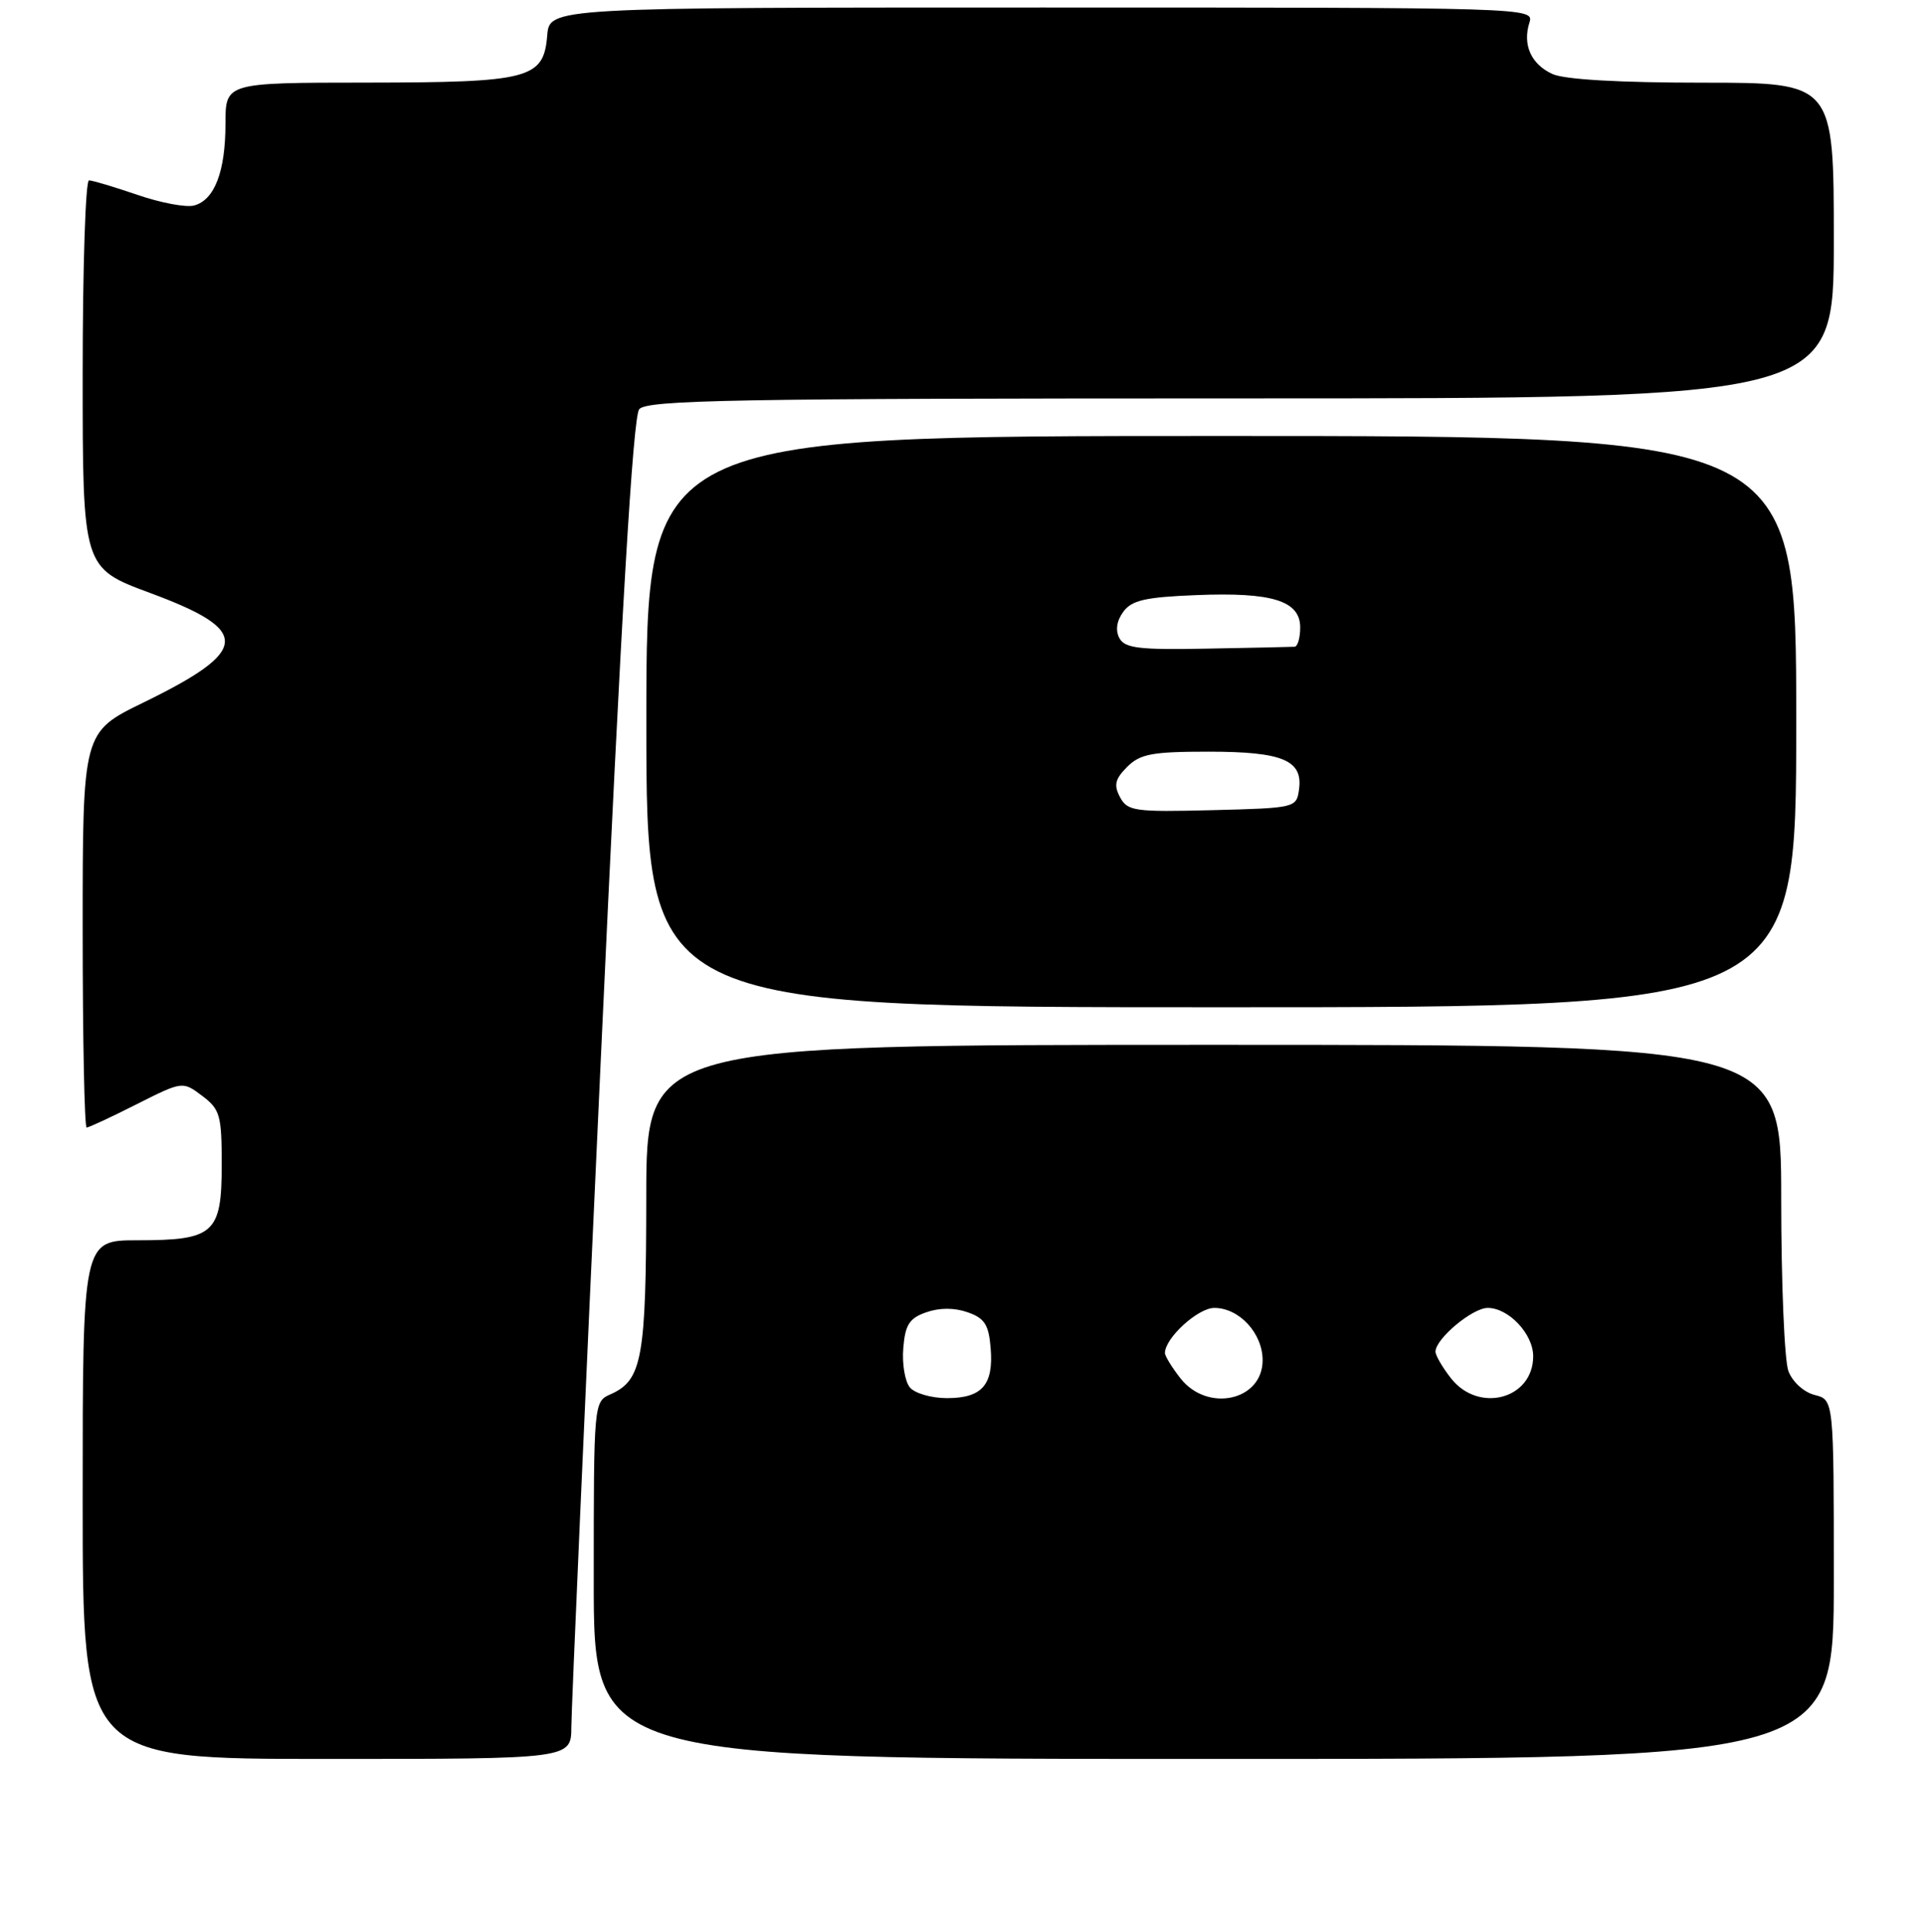 <?xml version="1.0" encoding="UTF-8" standalone="no"?>
<!DOCTYPE svg PUBLIC "-//W3C//DTD SVG 1.1//EN" "http://www.w3.org/Graphics/SVG/1.1/DTD/svg11.dtd" >
<svg xmlns="http://www.w3.org/2000/svg" xmlns:xlink="http://www.w3.org/1999/xlink" version="1.1" viewBox="0 0 256 257">
 <g >
 <path fill="currentColor"
d=" M 76.02 229.75 C 76.03 227.41 77.79 187.33 79.95 140.69 C 82.67 81.63 84.22 55.44 85.05 54.44 C 86.07 53.21 97.73 53.00 165.12 53.00 C 244.00 53.00 244.00 53.00 244.00 32.00 C 244.00 11.00 244.00 11.00 226.55 11.00 C 215.51 11.00 208.17 10.58 206.57 9.85 C 203.72 8.55 202.56 5.96 203.50 3.00 C 204.13 1.01 203.68 1.00 138.63 1.00 C 73.12 1.00 73.12 1.00 72.81 4.73 C 72.33 10.49 70.48 10.97 48.75 10.99 C 30.00 11.00 30.00 11.00 30.00 16.45 C 30.00 22.83 28.54 26.63 25.81 27.34 C 24.74 27.62 21.35 26.98 18.28 25.92 C 15.20 24.87 12.31 24.00 11.84 24.00 C 11.38 24.00 11.00 35.60 11.00 49.78 C 11.00 75.56 11.00 75.56 19.96 78.88 C 33.47 83.88 33.31 86.52 19.05 93.48 C 11.00 97.40 11.00 97.40 11.00 123.70 C 11.00 138.17 11.24 150.00 11.53 150.00 C 11.82 150.00 14.81 148.61 18.17 146.91 C 24.29 143.83 24.29 143.83 26.89 145.78 C 29.28 147.58 29.50 148.35 29.50 154.95 C 29.50 164.10 28.49 165.00 18.31 165.00 C 11.00 165.00 11.00 165.00 11.00 199.50 C 11.00 234.00 11.00 234.00 43.50 234.00 C 76.00 234.00 76.00 234.00 76.02 229.75 Z  M 244.00 210.11 C 244.00 186.22 244.00 186.22 241.46 185.58 C 240.02 185.22 238.51 183.85 237.96 182.41 C 237.43 181.01 237.00 170.67 237.00 159.43 C 237.00 139.00 237.00 139.00 161.50 139.00 C 86.00 139.00 86.00 139.00 85.99 159.25 C 85.97 180.74 85.45 183.62 81.23 185.49 C 79.01 186.47 79.00 186.61 79.00 210.24 C 79.00 234.00 79.00 234.00 161.50 234.00 C 244.00 234.00 244.00 234.00 244.00 210.11 Z  M 239.00 96.00 C 239.00 58.00 239.00 58.00 162.50 58.00 C 86.00 58.00 86.00 58.00 86.00 96.00 C 86.00 134.00 86.00 134.00 162.50 134.00 C 239.00 134.00 239.00 134.00 239.00 96.00 Z  M 121.06 184.57 C 120.41 183.78 120.01 181.43 120.19 179.34 C 120.44 176.22 121.00 175.36 123.25 174.58 C 125.01 173.96 126.99 173.96 128.75 174.58 C 131.00 175.36 131.56 176.22 131.81 179.34 C 132.22 184.23 130.67 186.00 126.00 186.00 C 123.93 186.00 121.71 185.36 121.06 184.57 Z  M 157.07 183.37 C 155.93 181.92 155.00 180.40 155.00 180.00 C 155.00 178.01 159.39 174.00 161.57 174.00 C 164.89 174.00 168.00 177.37 168.00 180.96 C 168.00 186.34 160.68 187.95 157.07 183.37 Z  M 193.07 183.37 C 191.93 181.92 191.00 180.32 191.00 179.82 C 191.00 178.11 195.91 174.00 197.95 174.00 C 200.74 174.00 204.00 177.47 204.00 180.43 C 204.00 186.11 196.76 188.06 193.07 183.37 Z  M 149.03 106.06 C 148.17 104.45 148.36 103.64 149.98 102.02 C 151.70 100.30 153.30 100.00 160.81 100.00 C 170.68 100.00 173.40 101.14 172.84 105.06 C 172.51 107.46 172.33 107.50 161.30 107.78 C 150.96 108.04 150.02 107.91 149.03 106.06 Z  M 148.94 84.89 C 148.39 83.86 148.58 82.59 149.46 81.39 C 150.58 79.85 152.40 79.44 159.17 79.17 C 169.28 78.76 173.00 79.92 173.00 83.48 C 173.00 84.86 172.66 86.02 172.25 86.04 C 171.84 86.07 166.62 86.18 160.65 86.29 C 151.56 86.47 149.66 86.24 148.94 84.89 Z "/>
</g>
</svg>